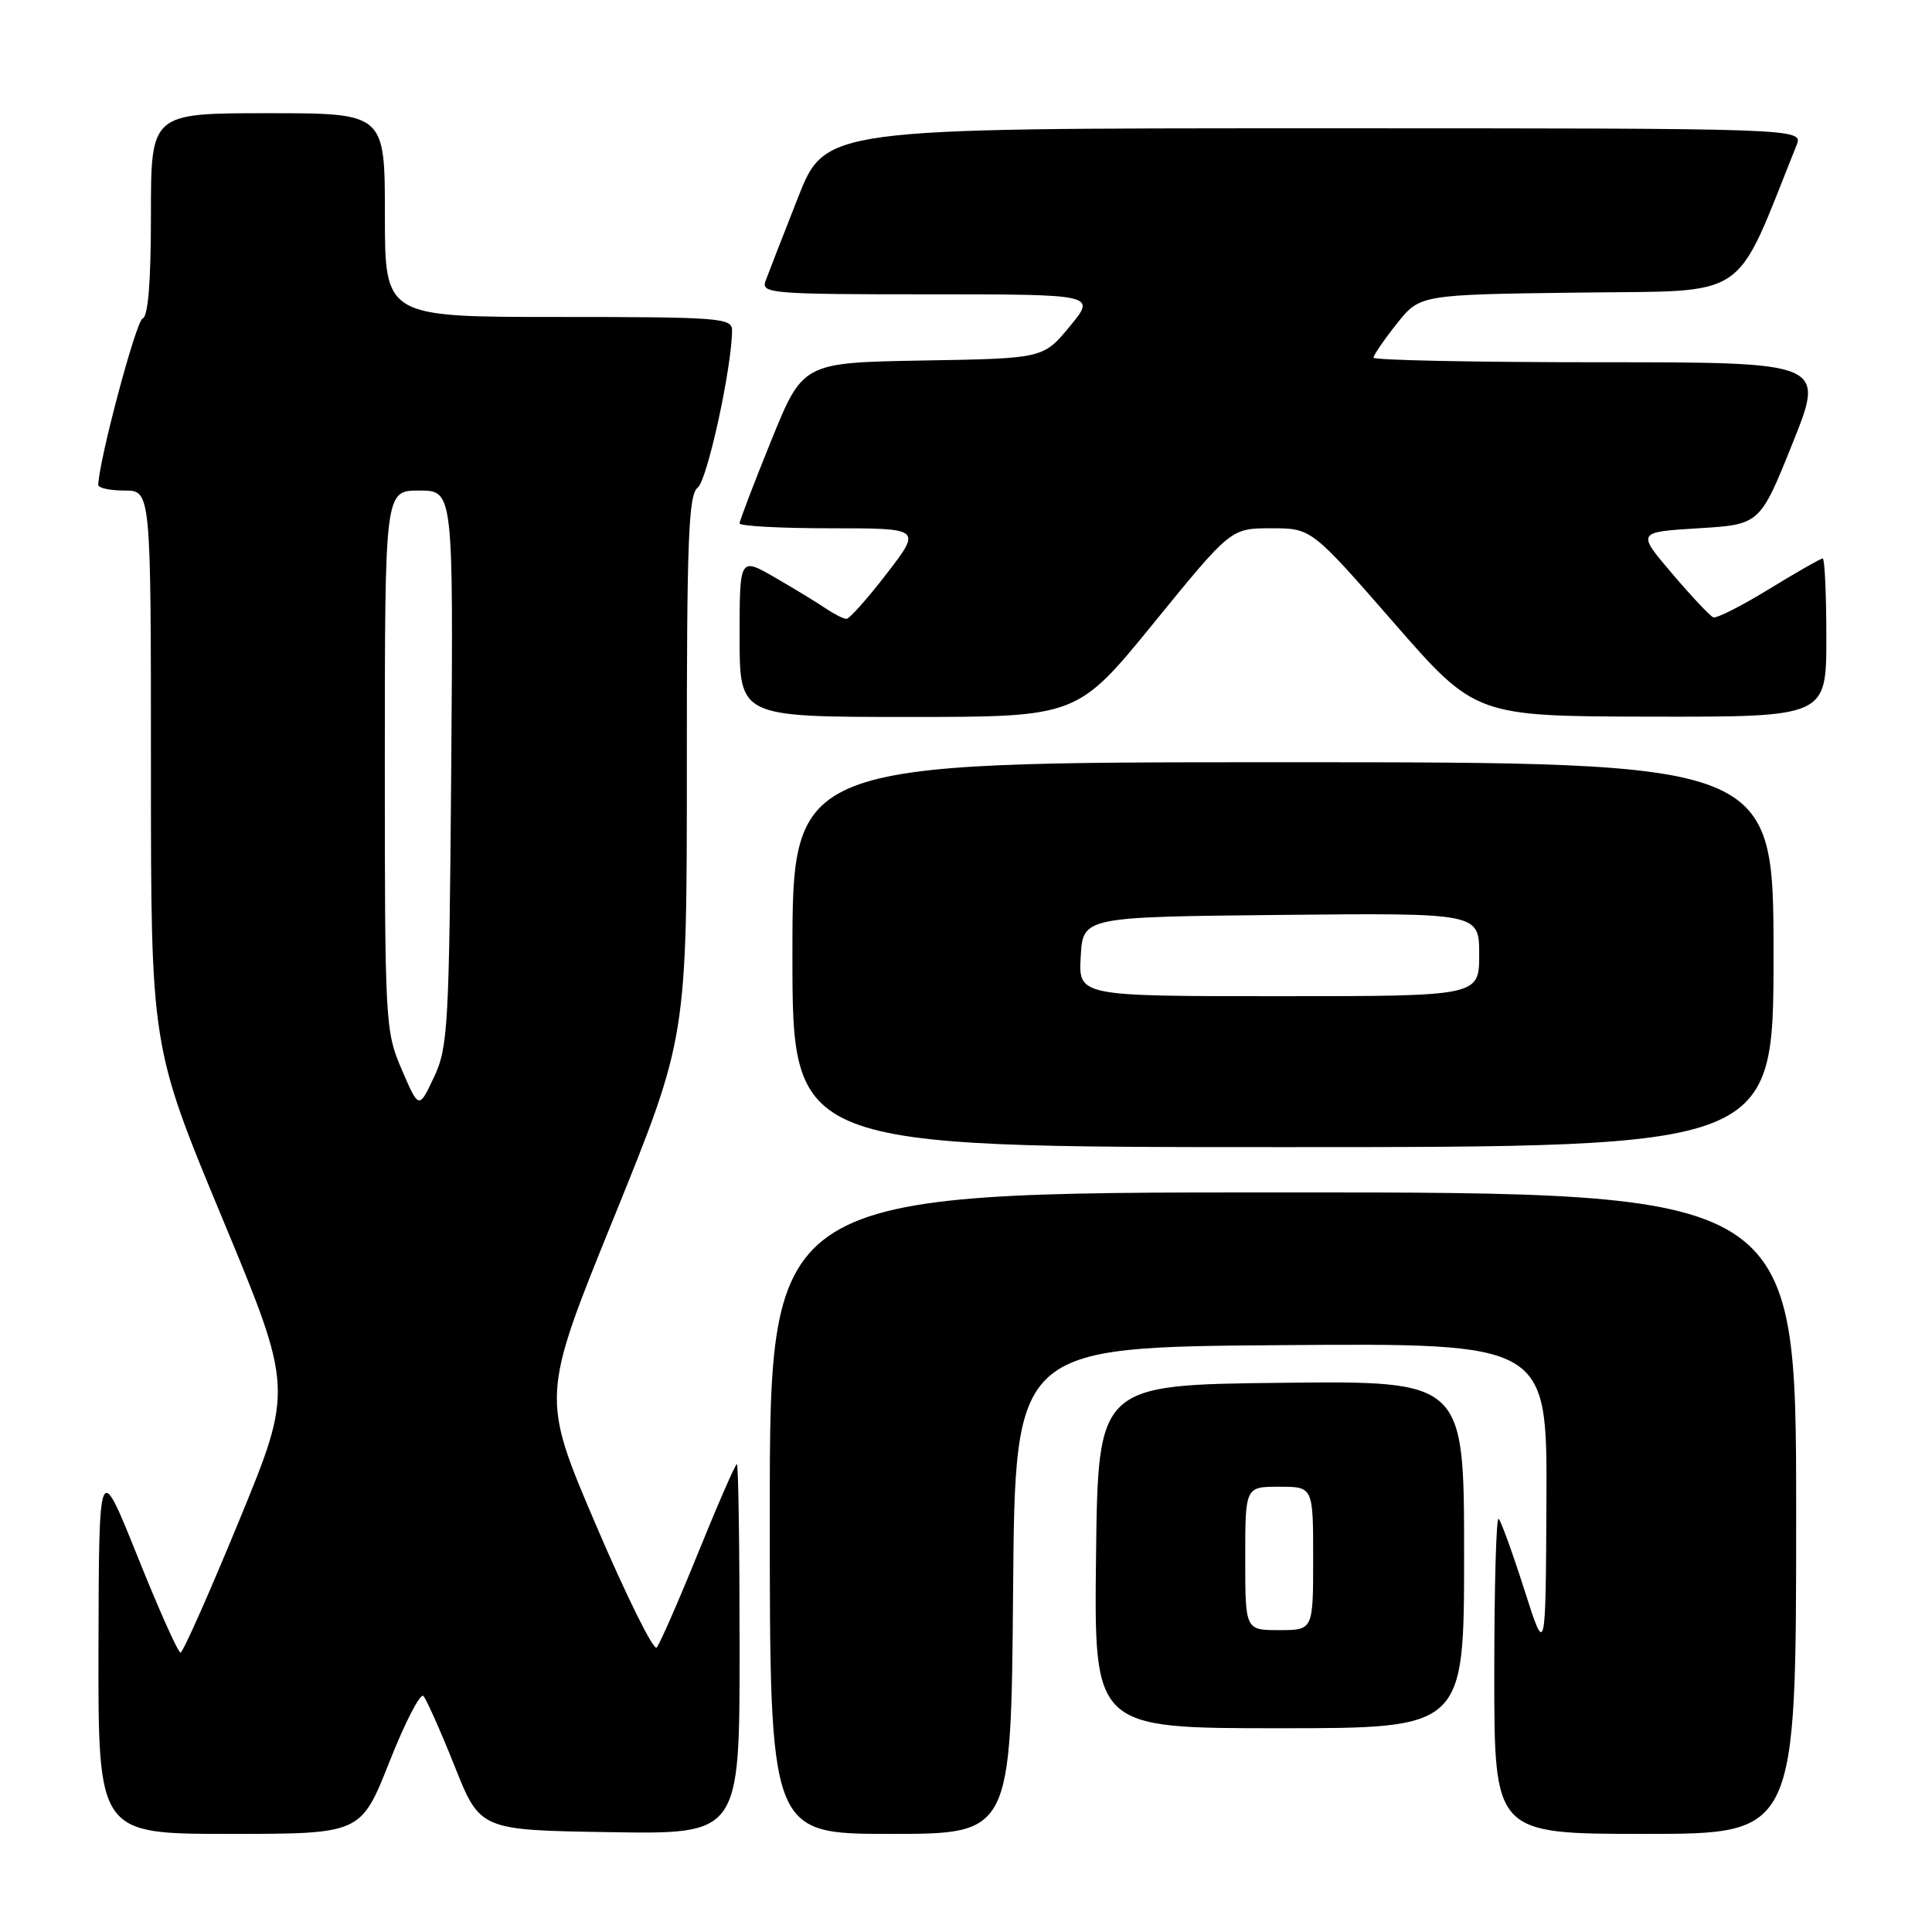 <?xml version="1.0" encoding="UTF-8" standalone="no"?>
<!DOCTYPE svg PUBLIC "-//W3C//DTD SVG 1.1//EN" "http://www.w3.org/Graphics/SVG/1.1/DTD/svg11.dtd" >
<svg xmlns="http://www.w3.org/2000/svg" xmlns:xlink="http://www.w3.org/1999/xlink" version="1.1" viewBox="0 0 256 256">
 <g >
 <path fill="currentColor"
d=" M 51.59 233.48 C 53.66 228.24 55.69 224.30 56.10 224.73 C 56.50 225.15 58.36 229.32 60.23 234.00 C 63.61 242.50 63.61 242.50 80.81 242.77 C 98.00 243.05 98.00 243.05 98.00 218.52 C 98.00 205.04 97.84 194.00 97.64 194.00 C 97.44 194.00 95.13 199.29 92.51 205.75 C 89.89 212.21 87.41 217.87 87.01 218.31 C 86.60 218.76 82.99 211.47 78.98 202.10 C 71.70 185.07 71.70 185.07 81.36 161.29 C 91.01 137.50 91.01 137.50 91.01 101.61 C 91.00 71.45 91.23 65.54 92.45 64.61 C 93.72 63.64 96.99 48.64 97.00 43.75 C 97.00 42.13 95.24 42.00 74.00 42.00 C 51.00 42.00 51.00 42.00 51.00 28.50 C 51.00 15.00 51.00 15.00 35.50 15.00 C 20.00 15.00 20.00 15.00 20.00 28.42 C 20.00 37.27 19.63 41.96 18.90 42.20 C 18.04 42.49 13.11 60.96 13.02 64.25 C 13.01 64.66 14.57 65.00 16.50 65.00 C 20.00 65.00 20.00 65.00 20.00 101.84 C 20.00 138.67 20.00 138.67 29.43 161.36 C 38.86 184.05 38.86 184.05 31.68 201.51 C 27.73 211.11 24.24 218.97 23.92 218.98 C 23.60 218.99 21.04 213.26 18.23 206.25 C 13.11 193.50 13.11 193.50 13.05 218.25 C 13.00 243.00 13.00 243.00 30.41 243.00 C 47.82 243.00 47.82 243.00 51.59 233.48 Z  M 134.24 210.75 C 134.50 178.50 134.50 178.50 169.75 178.24 C 205.00 177.97 205.00 177.97 204.91 198.74 C 204.81 219.50 204.81 219.50 201.99 210.67 C 200.44 205.81 198.90 201.57 198.58 201.25 C 198.26 200.93 198.00 210.19 198.00 221.83 C 198.00 243.00 198.00 243.00 218.00 243.00 C 238.00 243.00 238.00 243.00 238.00 200.50 C 238.00 158.00 238.00 158.00 170.00 158.00 C 102.00 158.00 102.00 158.00 102.00 200.50 C 102.00 243.00 102.00 243.00 117.99 243.00 C 133.97 243.00 133.97 243.00 134.24 210.75 Z  M 194.00 205.98 C 194.00 182.96 194.00 182.96 169.75 183.23 C 145.50 183.50 145.50 183.50 145.23 206.25 C 144.96 229.00 144.96 229.00 169.48 229.00 C 194.00 229.00 194.00 229.00 194.00 205.98 Z  M 235.00 126.50 C 235.00 101.00 235.00 101.00 170.00 101.00 C 105.00 101.00 105.00 101.00 105.00 126.50 C 105.00 152.00 105.00 152.00 170.00 152.00 C 235.00 152.00 235.00 152.00 235.00 126.50 Z  M 152.92 82.50 C 163.10 70.00 163.10 70.00 168.44 70.00 C 173.77 70.00 173.77 70.00 184.64 82.46 C 195.50 94.91 195.50 94.91 218.75 94.96 C 242.00 95.00 242.00 95.00 242.00 84.50 C 242.00 78.72 241.78 74.00 241.52 74.00 C 241.25 74.00 238.06 75.82 234.42 78.05 C 230.78 80.28 227.45 81.97 227.02 81.80 C 226.60 81.64 224.14 79.03 221.56 76.00 C 216.88 70.50 216.88 70.50 225.04 70.00 C 233.20 69.50 233.20 69.50 237.52 58.75 C 241.83 48.00 241.83 48.00 211.92 48.00 C 195.46 48.00 182.00 47.73 182.00 47.39 C 182.00 47.06 183.38 45.04 185.07 42.91 C 188.14 39.04 188.14 39.04 209.16 38.77 C 232.18 38.47 229.64 40.20 238.05 19.25 C 238.95 17.00 238.95 17.00 174.14 17.00 C 109.34 17.00 109.34 17.00 105.71 26.25 C 103.71 31.34 101.78 36.29 101.43 37.25 C 100.83 38.88 102.27 39.00 123.02 39.00 C 145.26 39.00 145.26 39.00 141.75 43.25 C 138.24 47.50 138.24 47.50 122.31 47.77 C 106.38 48.05 106.38 48.05 102.19 58.38 C 99.89 64.06 98.00 69.00 98.00 69.35 C 98.00 69.71 103.43 70.00 110.06 70.00 C 122.12 70.00 122.12 70.00 117.50 76.00 C 114.96 79.30 112.56 82.00 112.16 82.00 C 111.77 82.00 110.56 81.39 109.47 80.66 C 108.39 79.92 105.36 78.07 102.75 76.56 C 98.00 73.81 98.00 73.81 98.00 84.40 C 98.00 95.00 98.00 95.00 120.37 95.00 C 142.74 95.00 142.74 95.00 152.92 82.50 Z  M 53.24 141.74 C 51.04 136.63 50.99 135.64 50.99 100.75 C 51.00 65.00 51.00 65.00 55.54 65.00 C 60.07 65.00 60.07 65.00 59.79 101.75 C 59.52 136.08 59.37 138.78 57.50 142.74 C 55.50 146.98 55.50 146.98 53.24 141.74 Z  M 165.00 206.50 C 165.00 197.00 165.00 197.00 169.50 197.00 C 174.00 197.00 174.00 197.00 174.00 206.50 C 174.00 216.00 174.00 216.00 169.50 216.00 C 165.00 216.00 165.00 216.00 165.00 206.50 Z  M 143.20 126.75 C 143.50 121.50 143.50 121.50 169.75 121.23 C 196.00 120.97 196.00 120.97 196.00 126.48 C 196.00 132.00 196.00 132.00 169.45 132.00 C 142.90 132.00 142.90 132.00 143.20 126.75 Z "/>
</g>
</svg>
